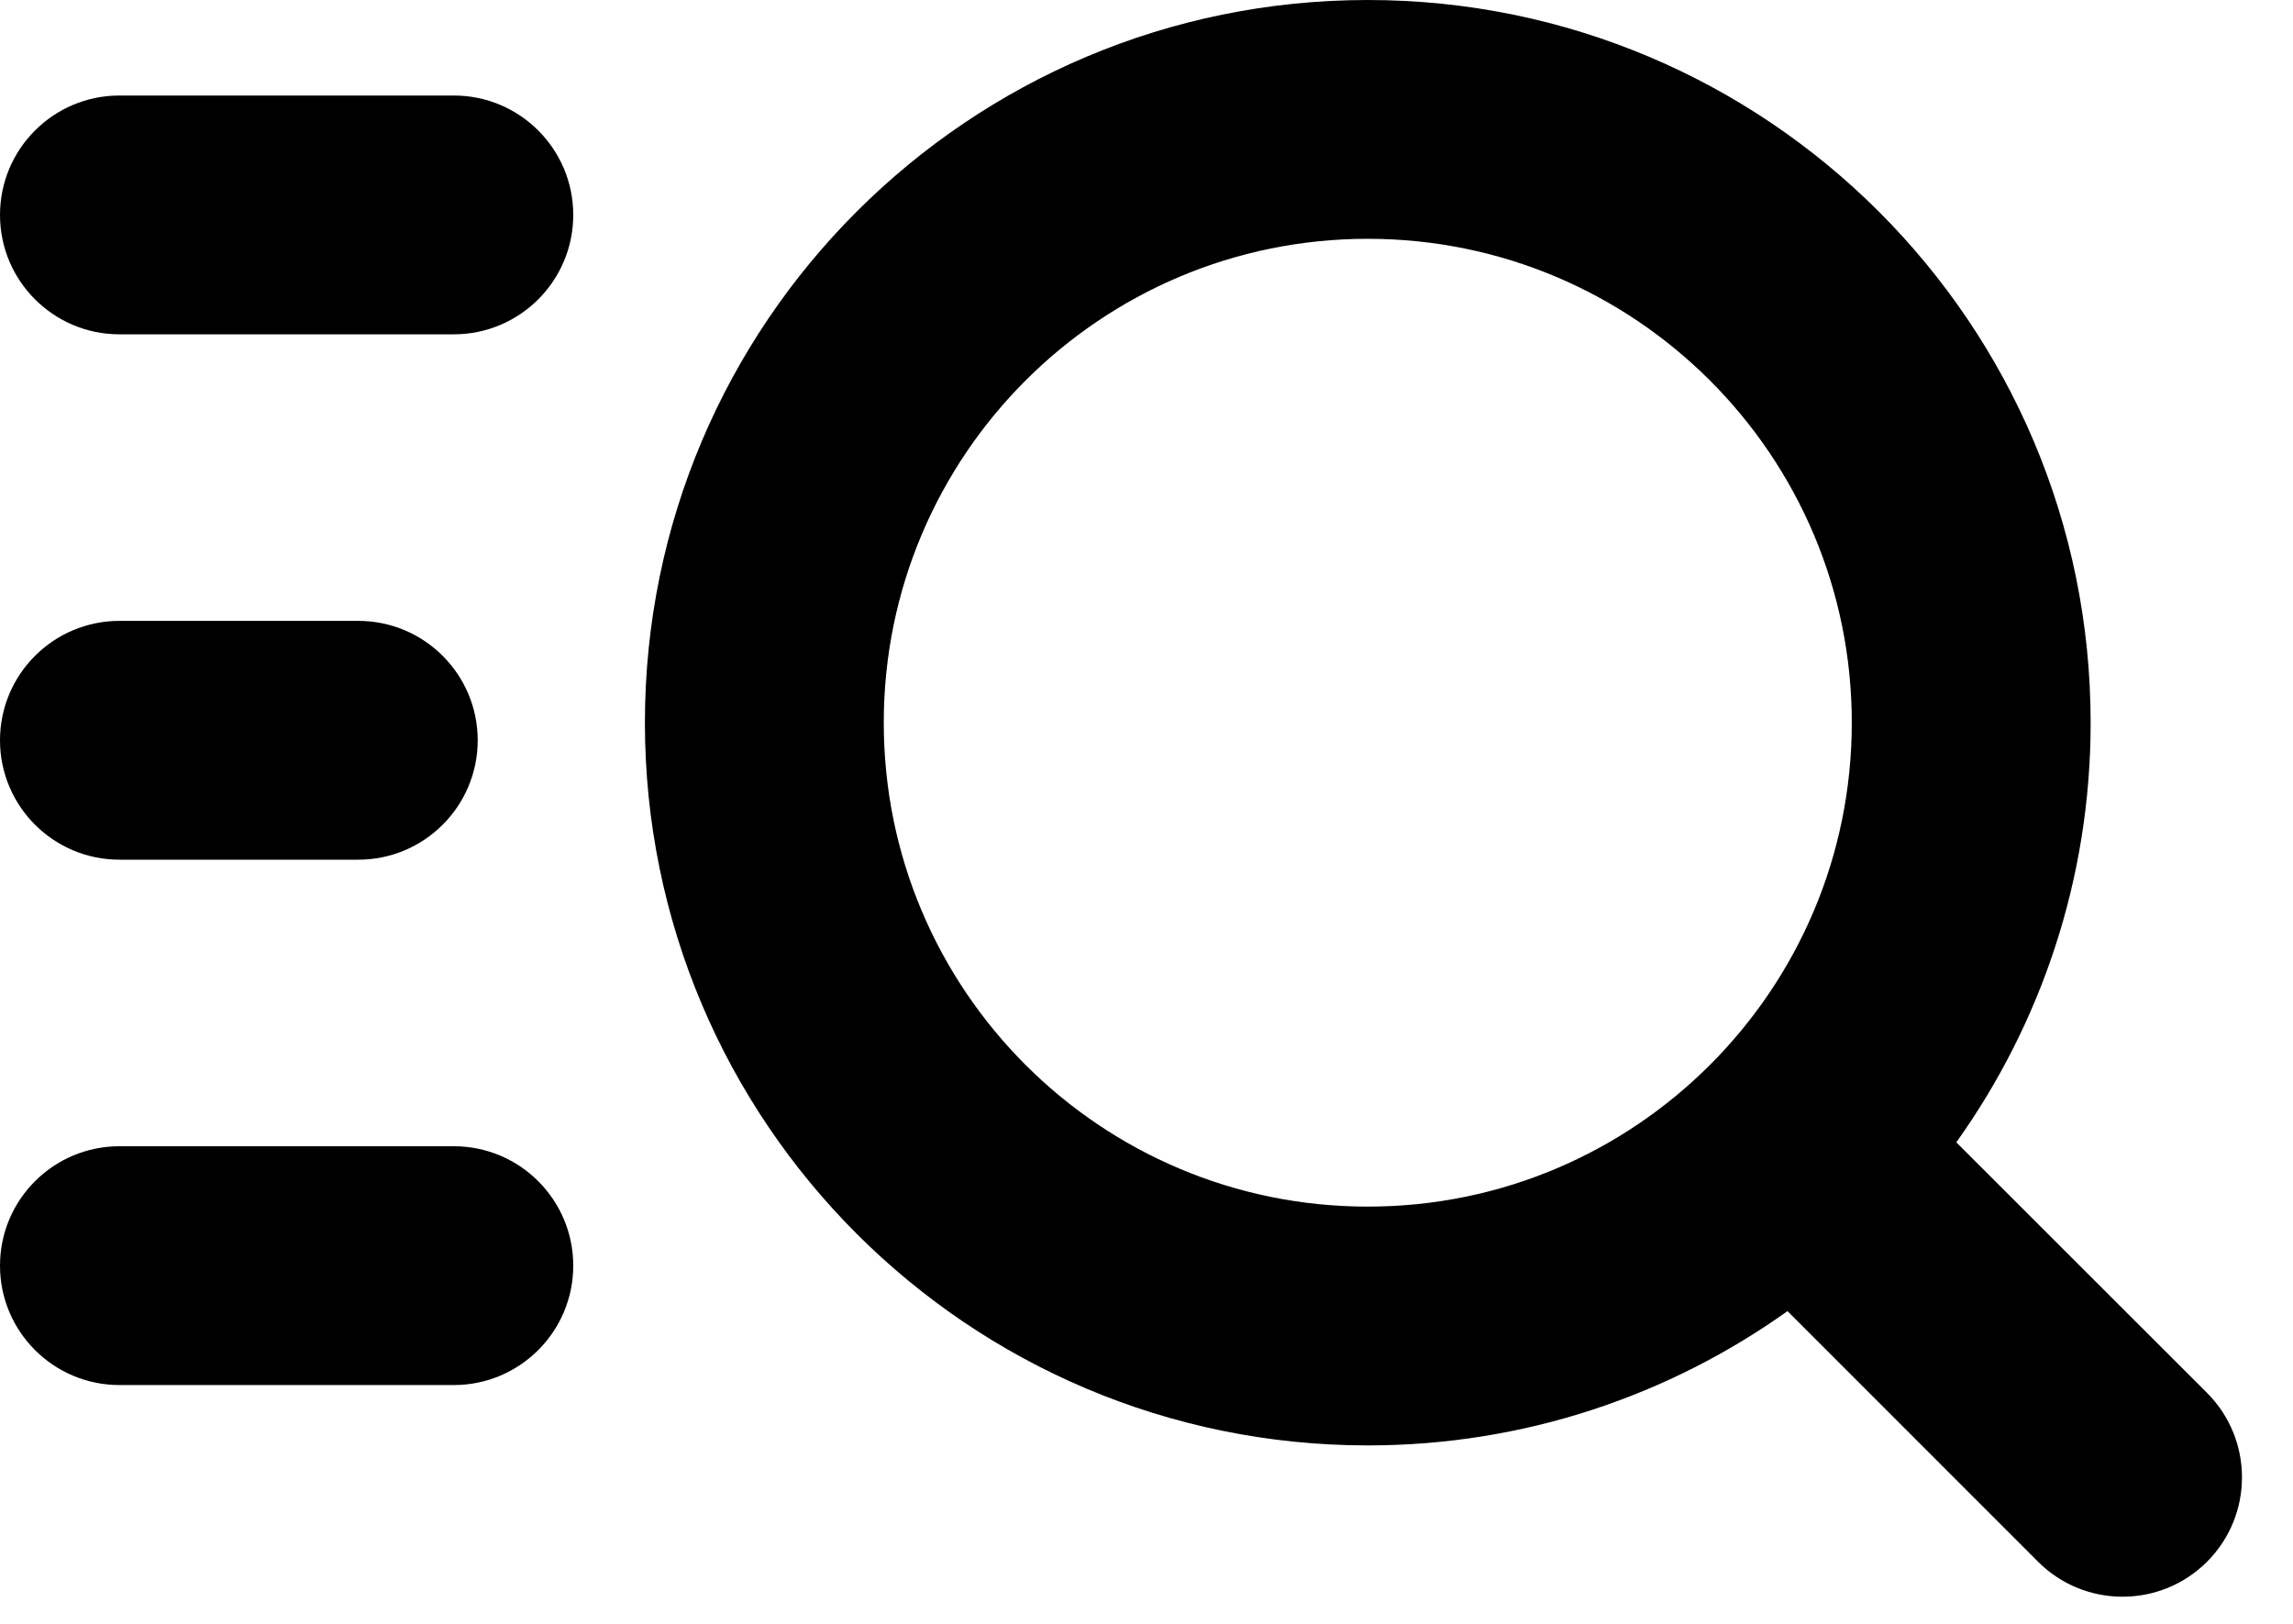 <svg width="24" height="17" viewBox="0 0 24 17" fill="none" xmlns="http://www.w3.org/2000/svg">
<path fill-rule="evenodd" clip-rule="evenodd" d="M14.316 0C10.137 0 6.75 3.387 6.75 7.566C6.75 11.744 10.137 15.132 14.316 15.132C15.953 15.132 17.47 14.61 18.709 13.726L21.332 16.35C21.82 16.838 22.612 16.838 23.1 16.35C23.588 15.862 23.588 15.07 23.1 14.582L20.476 11.959C21.36 10.72 21.882 9.203 21.882 7.566C21.882 3.387 18.494 0 14.316 0ZM9.25 7.566C9.25 4.768 11.518 2.5 14.316 2.5C17.113 2.5 19.382 4.768 19.382 7.566C19.382 8.965 18.816 10.23 17.898 11.148C16.98 12.066 15.715 12.632 14.316 12.632C11.518 12.632 9.25 10.364 9.25 7.566Z" fill="black"/>
<path d="M0 13.25C0 12.56 0.56 12 1.25 12H4.75C5.44 12 6 12.56 6 13.25C6 13.94 5.44 14.5 4.75 14.5H1.25C0.56 14.5 0 13.94 0 13.25Z" fill="black"/>
<path d="M0 7.75C0 7.06 0.56 6.5 1.25 6.5H3.75C4.44 6.5 5 7.06 5 7.75C5 8.44 4.44 9 3.75 9H1.25C0.56 9 0 8.44 0 7.75Z" fill="black"/>
<path d="M0 2.25C0 1.56 0.56 1 1.25 1H4.75C5.44 1 6 1.56 6 2.25C6 2.94 5.44 3.5 4.75 3.5H1.25C0.56 3.5 0 2.94 0 2.25Z" fill="black"/>
</svg>
